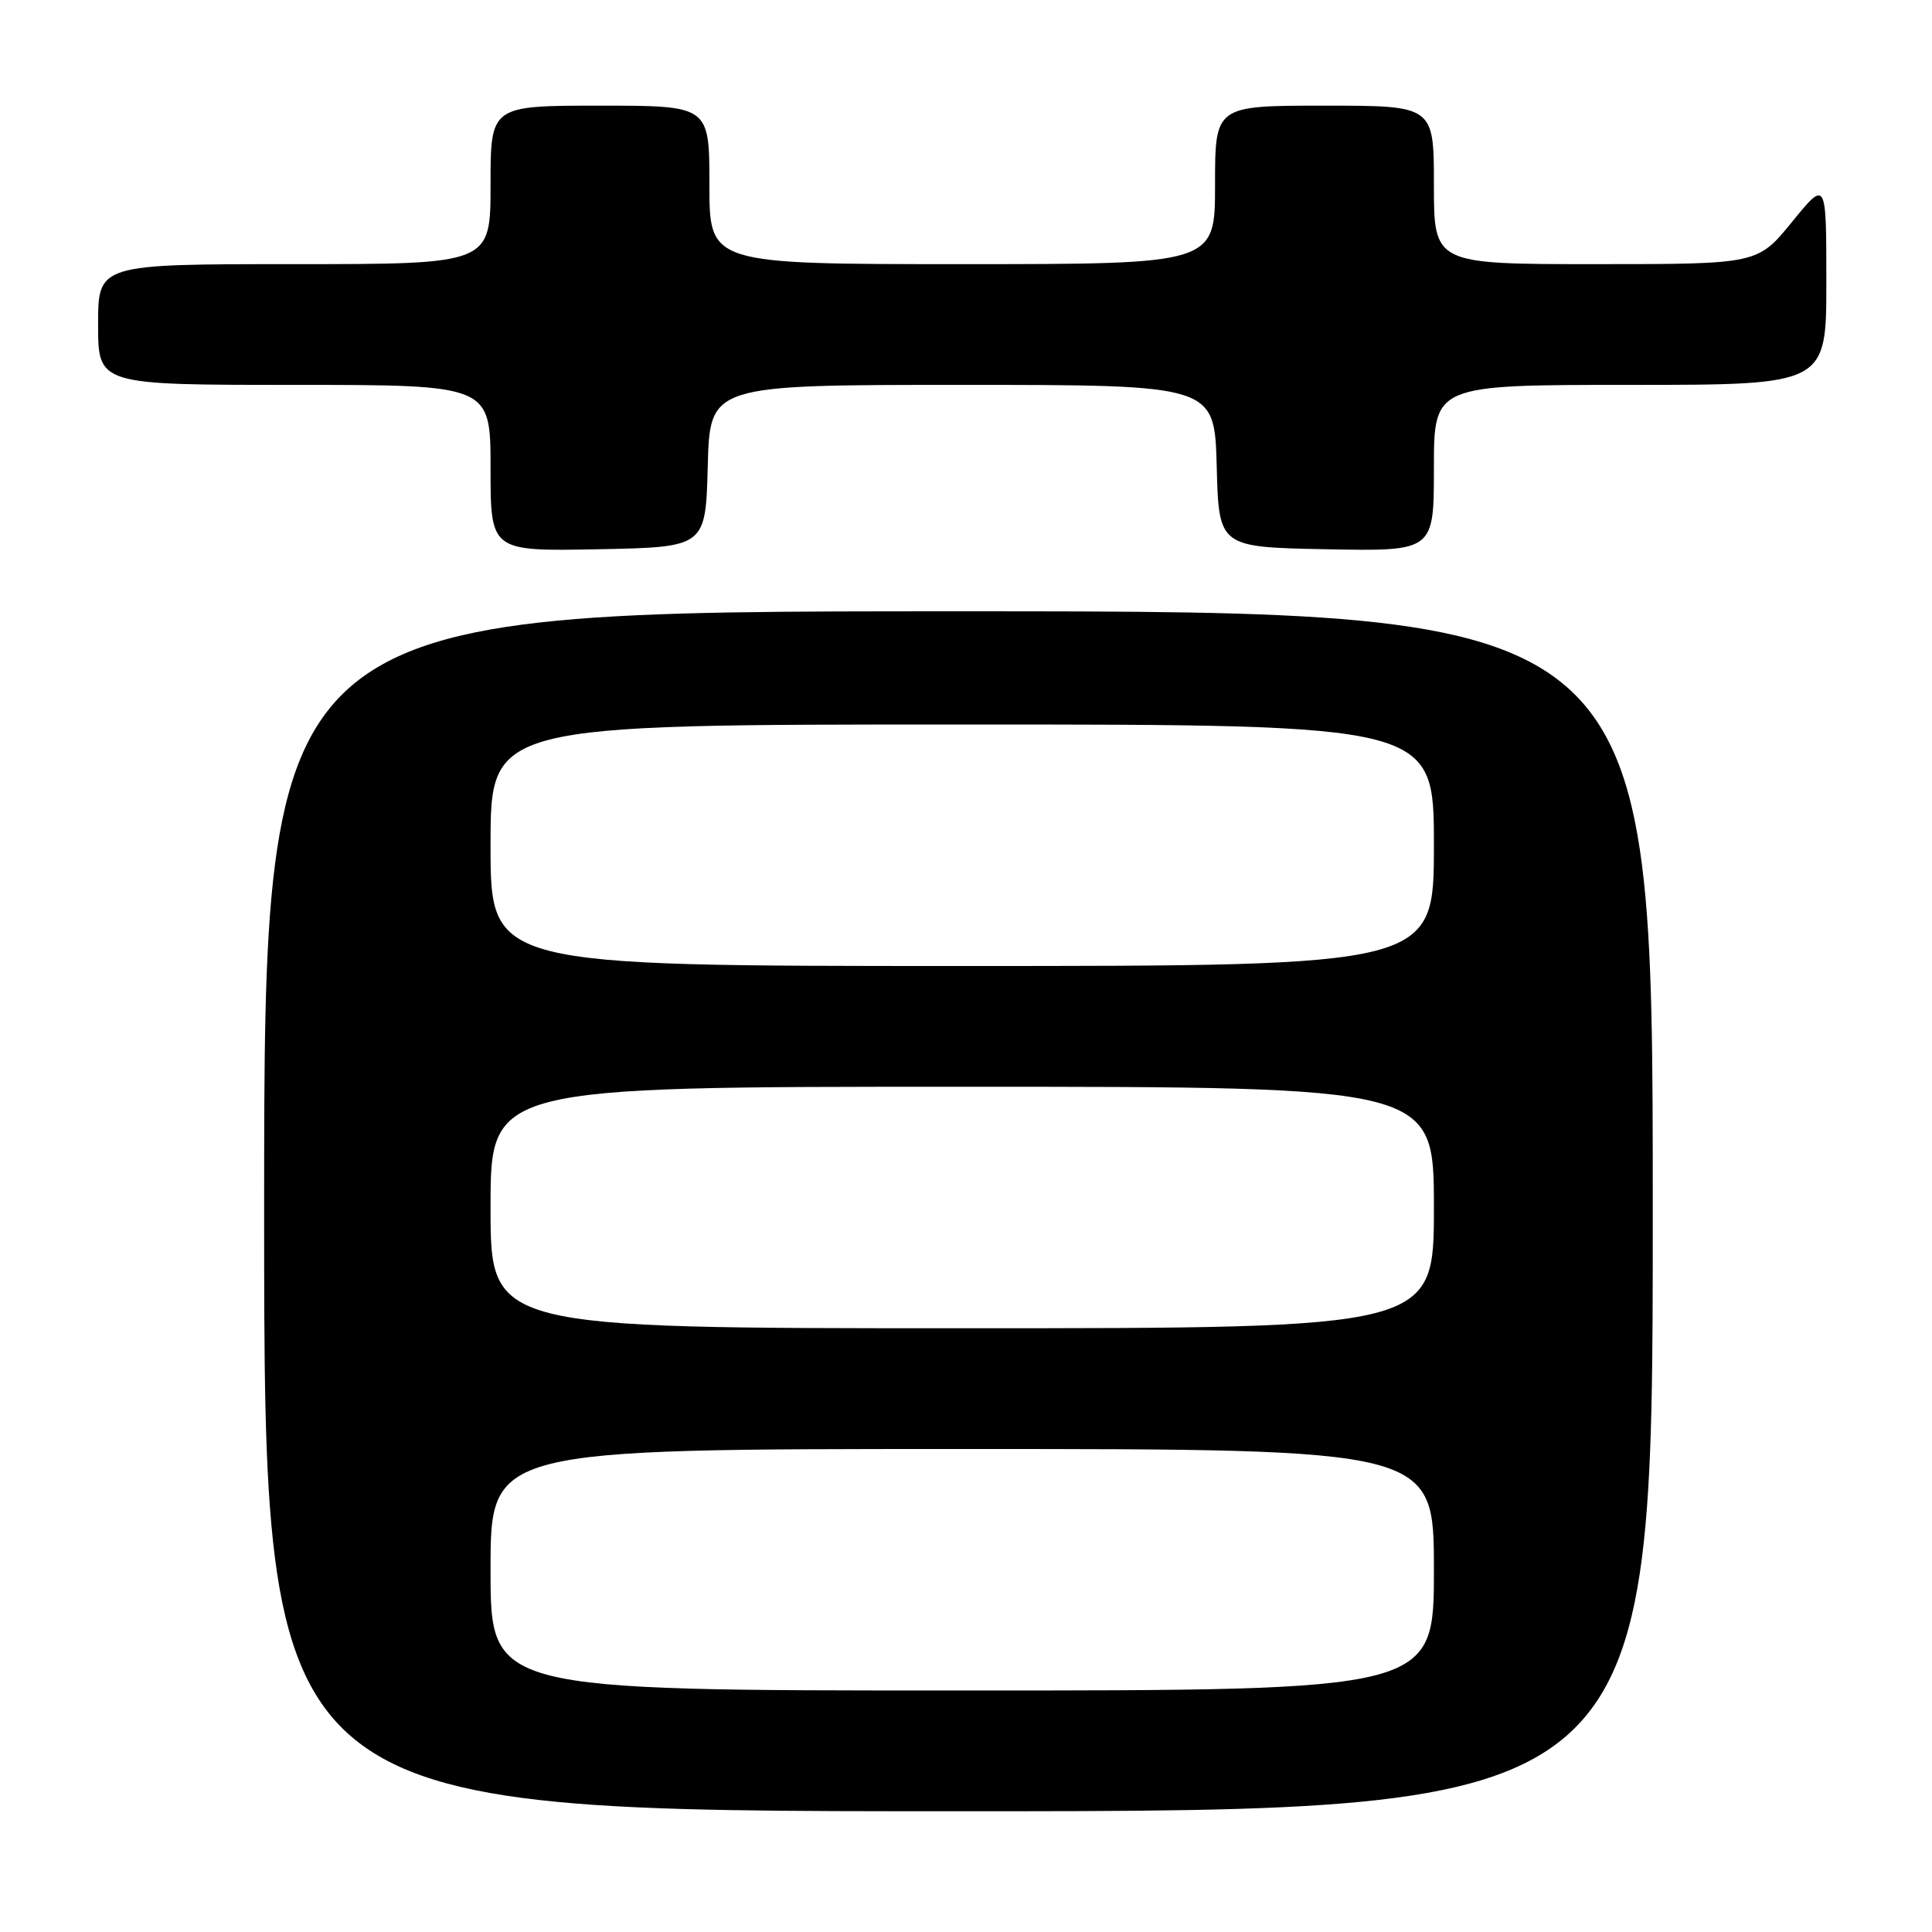 <?xml version="1.0" encoding="UTF-8" standalone="no"?>
<!DOCTYPE svg PUBLIC "-//W3C//DTD SVG 1.1//EN" "http://www.w3.org/Graphics/SVG/1.1/DTD/svg11.dtd" >
<svg xmlns="http://www.w3.org/2000/svg" xmlns:xlink="http://www.w3.org/1999/xlink" version="1.1" viewBox="0 0 256 256">
 <g >
 <path fill="currentColor"
d=" M 219.00 160.50 C 219.00 81.00 219.00 81.00 127.00 81.00 C 35.00 81.00 35.00 81.00 35.00 160.50 C 35.00 240.00 35.00 240.00 127.00 240.00 C 219.00 240.00 219.00 240.00 219.00 160.50 Z  M 93.78 61.75 C 94.07 51.00 94.07 51.00 127.50 51.00 C 160.93 51.00 160.93 51.00 161.22 61.75 C 161.50 72.50 161.50 72.50 175.75 72.78 C 190.00 73.05 190.00 73.05 190.00 62.03 C 190.00 51.00 190.00 51.00 216.00 51.00 C 242.00 51.00 242.00 51.00 242.00 37.41 C 242.00 23.82 242.00 23.82 237.45 29.41 C 232.89 35.00 232.89 35.00 211.45 35.00 C 190.00 35.00 190.00 35.00 190.00 24.50 C 190.00 14.00 190.00 14.00 175.50 14.00 C 161.00 14.00 161.00 14.00 161.00 24.50 C 161.00 35.00 161.00 35.00 127.50 35.00 C 94.00 35.00 94.00 35.00 94.00 24.50 C 94.00 14.00 94.00 14.00 79.50 14.00 C 65.00 14.00 65.00 14.00 65.00 24.50 C 65.00 35.00 65.00 35.00 39.00 35.00 C 13.00 35.00 13.00 35.00 13.00 43.00 C 13.00 51.00 13.00 51.00 39.00 51.00 C 65.00 51.00 65.00 51.00 65.00 62.03 C 65.00 73.05 65.00 73.05 79.25 72.78 C 93.50 72.50 93.50 72.50 93.78 61.75 Z  M 65.00 208.00 C 65.00 192.00 65.00 192.00 127.50 192.00 C 190.00 192.00 190.00 192.00 190.00 208.00 C 190.00 224.00 190.00 224.00 127.50 224.00 C 65.00 224.00 65.00 224.00 65.00 208.00 Z  M 65.00 160.00 C 65.00 144.00 65.00 144.00 127.50 144.00 C 190.00 144.00 190.00 144.00 190.00 160.00 C 190.00 176.00 190.00 176.00 127.50 176.00 C 65.00 176.00 65.00 176.00 65.00 160.00 Z  M 65.00 112.00 C 65.00 96.00 65.00 96.00 127.50 96.00 C 190.00 96.00 190.00 96.00 190.00 112.00 C 190.00 128.00 190.00 128.00 127.50 128.00 C 65.00 128.00 65.00 128.00 65.00 112.00 Z "/>
</g>
</svg>